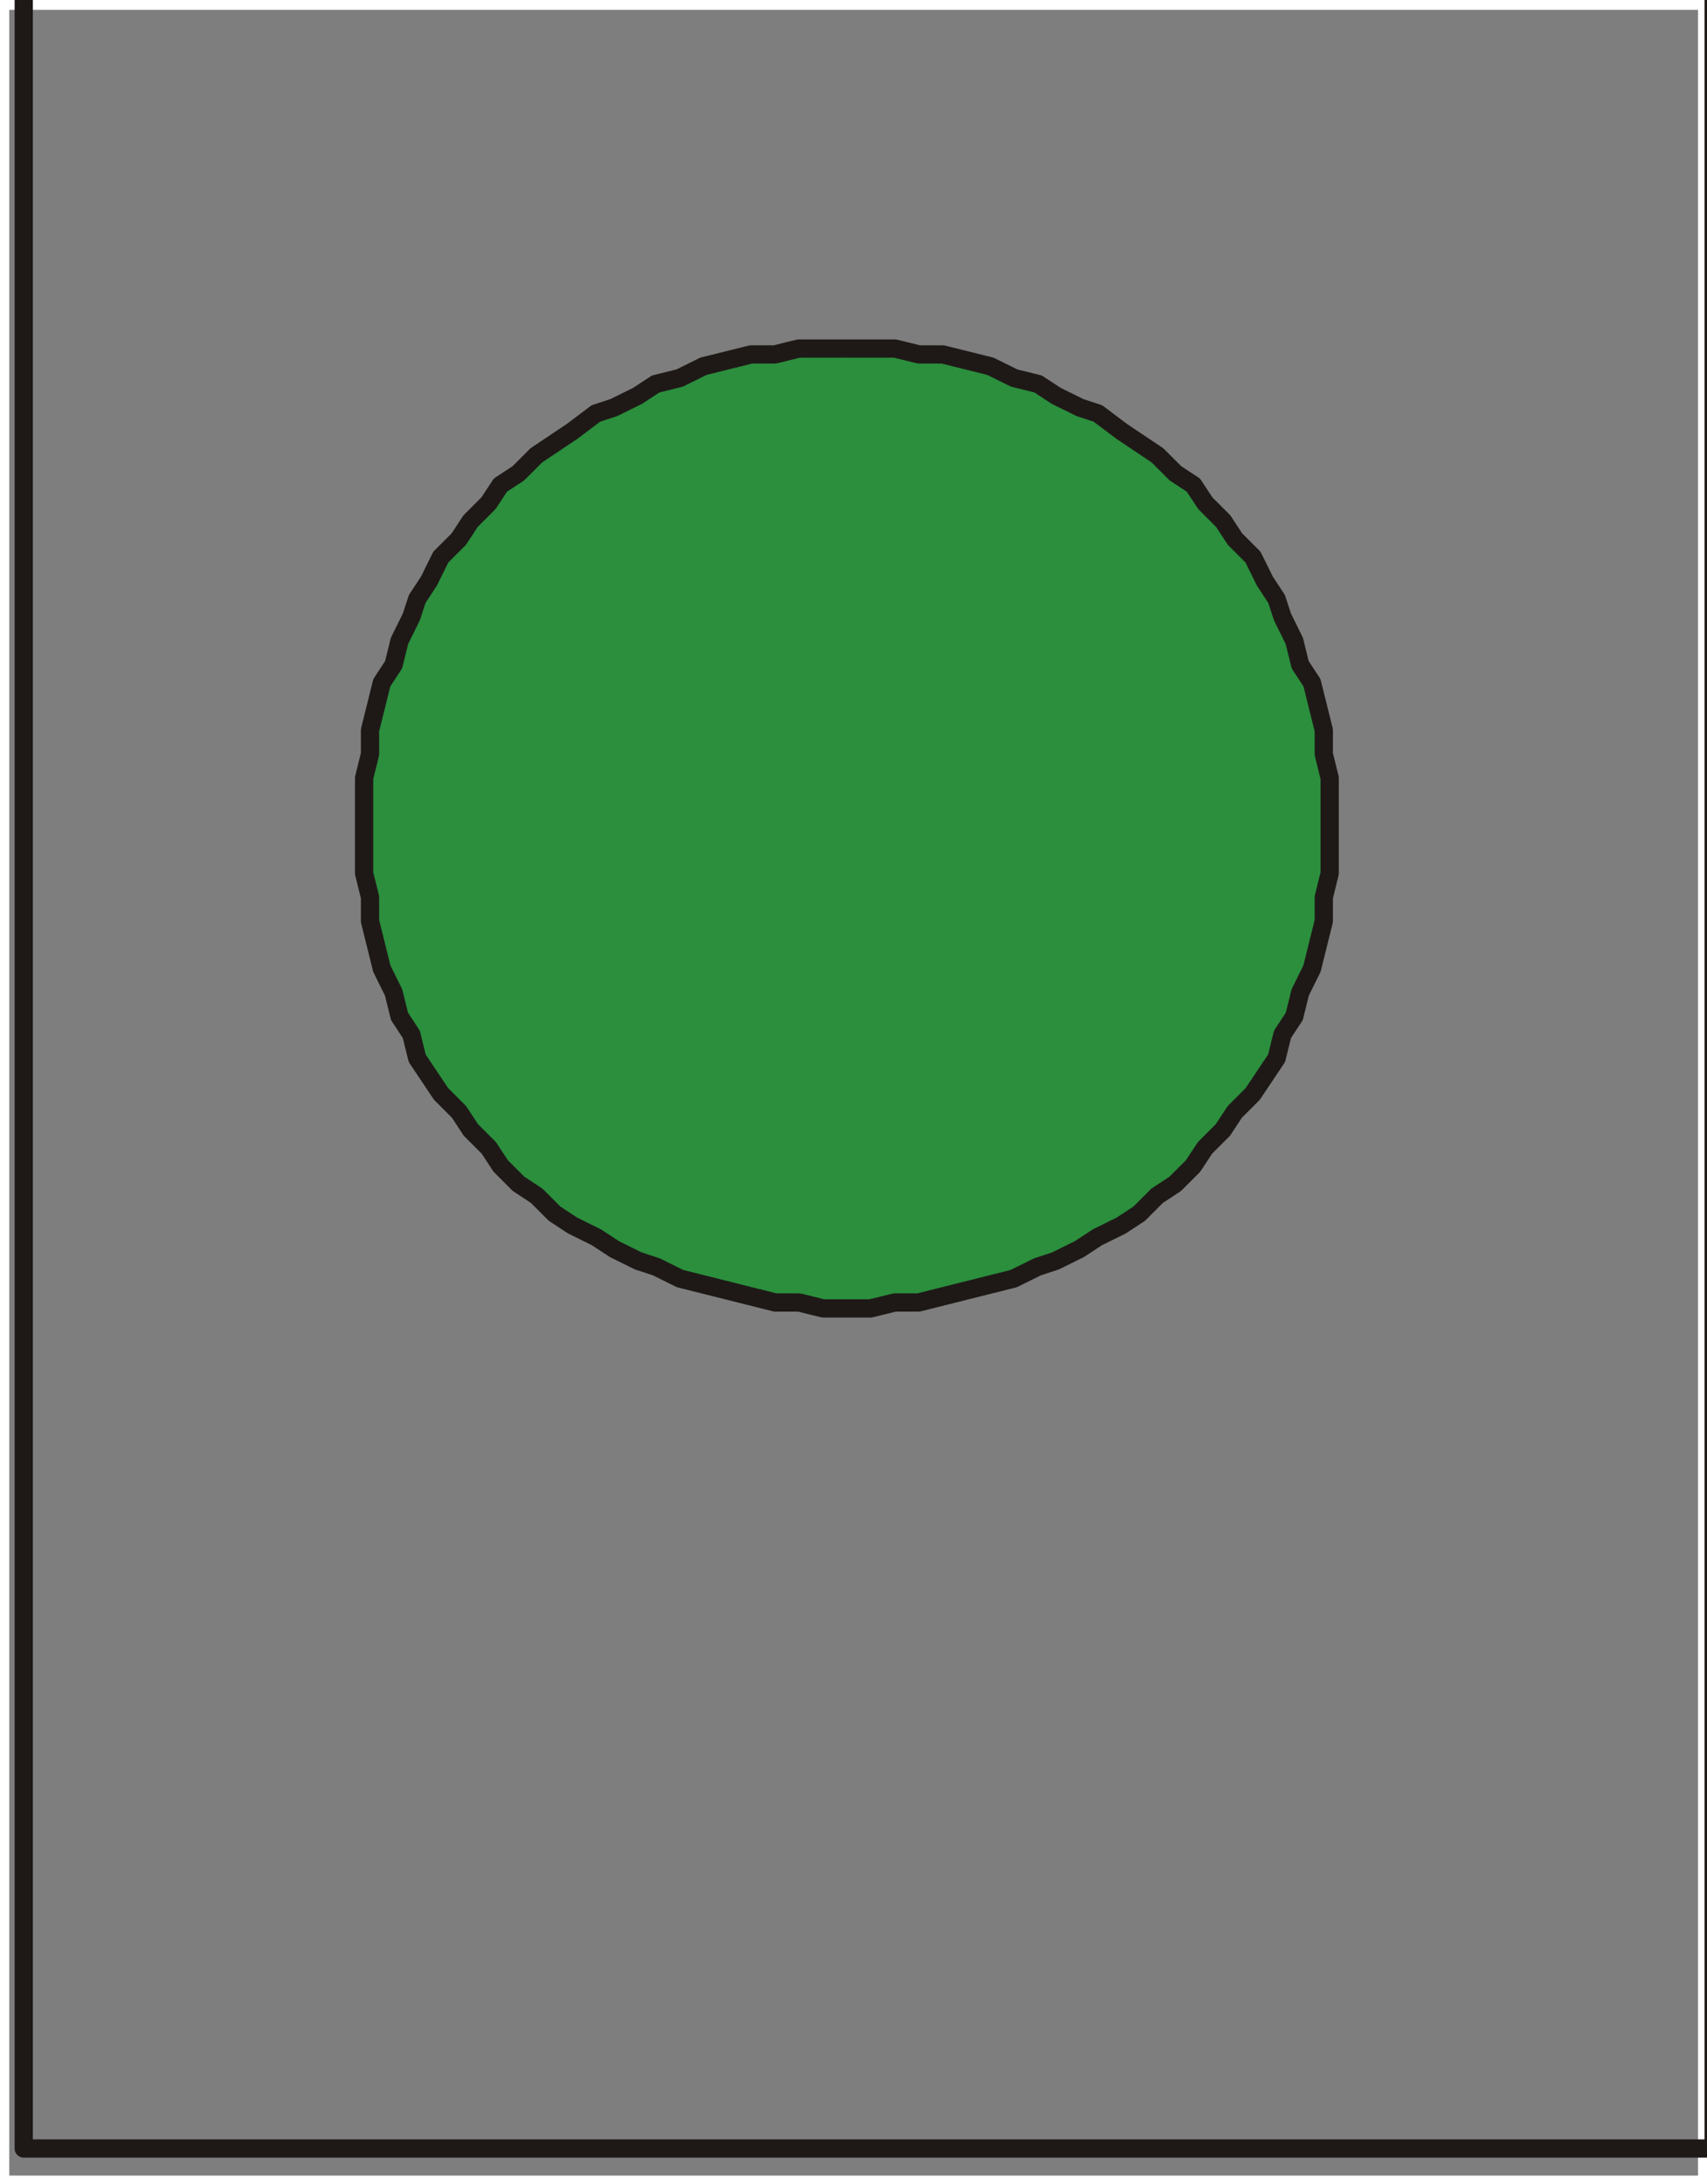 <?xml version="1.0" encoding="UTF-8"?>
<!-- Created with Inkscape (http://www.inkscape.org/) -->
<svg width="6.076mm" height="7.77mm" version="1.1" viewBox="0 0 6.076 7.77" xmlns="http://www.w3.org/2000/svg">
 <defs>
  <clipPath id="clipPath324">
   <path transform="translate(-2.5e-5 2.5e-5)" d="m232.38 437.66h17.28v22.08h-17.28z"/>
  </clipPath>
 </defs>
 <g transform="translate(-41.539 -152.93)">
  <path d="m41.572 160.67h6.011v-7.705h-6.011z" fill="#7e7e7e"/>
  <path transform="matrix(.353 0 0 -.353 -40.449 315.11)" d="m232.5 459.62h17.04v-21.84h-17.04z" clip-path="url(#clipPath324)" fill="none" stroke="#1e1917" stroke-linecap="round" stroke-linejoin="round" stroke-miterlimit="10" stroke-width=".184"/>
  <path d="m44.556 154.17h0.169l0.085 0.021h0.085l0.169 0.042 0.085 0.042 0.085 0.021 0.064 0.042 0.085 0.042 0.064 0.021 0.085 0.064 0.127 0.085 0.064 0.064 0.064 0.042 0.042 0.064 0.064 0.064 0.042 0.064 0.064 0.064 0.042 0.085 0.042 0.064 0.021 0.064 0.042 0.085 0.021 0.085 0.042 0.064 0.042 0.169v0.085l0.021 0.085v0.339l-0.021 0.085v0.085l-0.042 0.169-0.042 0.085-0.021 0.085-0.042 0.064-0.021 0.085-0.085 0.127-0.064 0.064-0.042 0.064-0.064 0.064-0.042 0.064-0.064 0.064-0.064 0.042-0.064 0.064-0.064 0.042-0.085 0.042-0.064 0.042-0.085 0.042-0.064 0.021-0.085 0.042-0.339 0.085h-0.085l-0.085 0.021h-0.169l-0.085-0.021h-0.085l-0.339-0.085-0.085-0.042-0.064-0.021-0.085-0.042-0.064-0.042-0.085-0.042-0.064-0.042-0.064-0.064-0.064-0.042-0.064-0.064-0.042-0.064-0.064-0.064-0.042-0.064-0.064-0.064-0.085-0.127-0.021-0.085-0.042-0.064-0.021-0.085-0.042-0.085-0.042-0.169v-0.085l-0.021-0.085v-0.339l0.021-0.085v-0.085l0.042-0.169 0.042-0.064 0.021-0.085 0.042-0.085 0.021-0.064 0.042-0.064 0.042-0.085 0.064-0.064 0.042-0.064 0.064-0.064 0.042-0.064 0.064-0.042 0.064-0.064 0.127-0.085 0.085-0.064 0.064-0.021 0.085-0.042 0.064-0.042 0.085-0.021 0.085-0.042 0.169-0.042h0.085l0.085-0.021h0.169" fill="#2b8f3d" fill-rule="evenodd" stroke="#1e1917" stroke-linecap="round" stroke-linejoin="round" stroke-miterlimit="10" stroke-width=".065"/>
 </g>
</svg>
